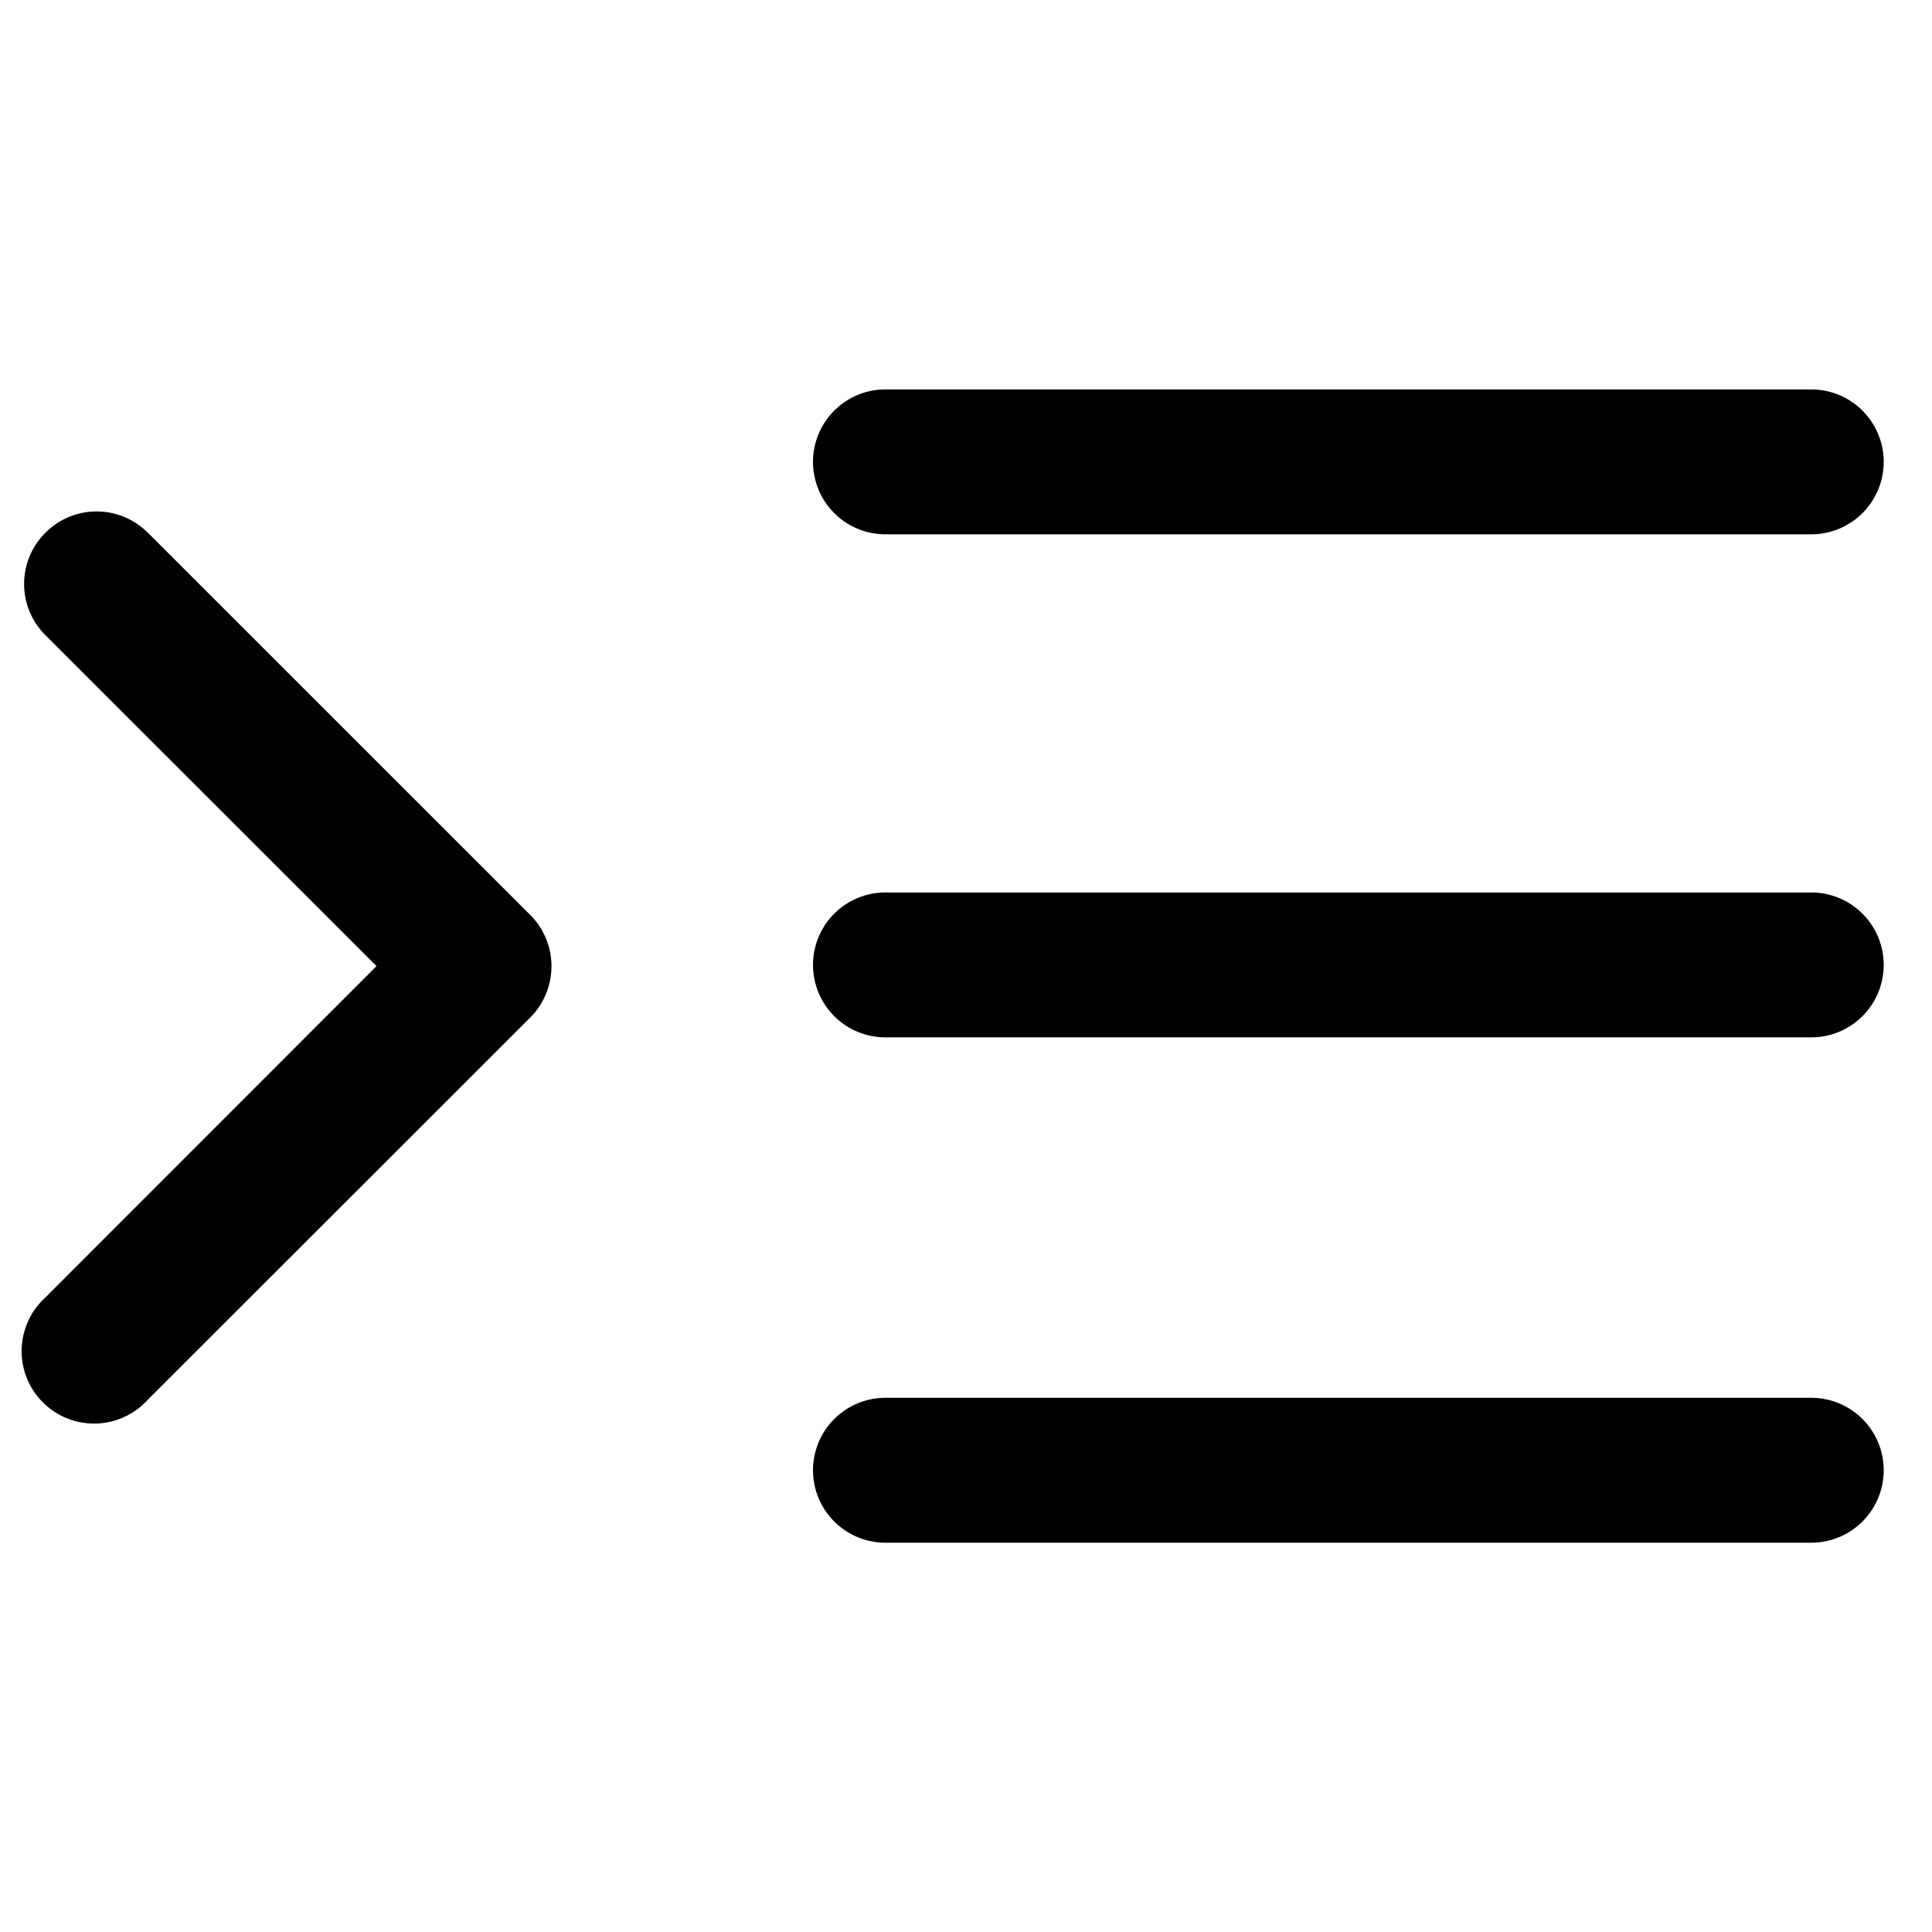 <svg xmlns="http://www.w3.org/2000/svg" viewBox="0 0 16 16">
    <path d="M15 11.576a.599.599 0 1 1 0 1.2H7.333a.6.6 0 0 1 0-1.2H15zM1.224 4.411l3.167 3.166a.601.601 0 0 1 0 .85l-3.167 3.165a.6.6 0 1 1-.848-.847l2.742-2.744L.376 5.26a.598.598 0 0 1 0-.848.598.598 0 0 1 .848 0zM15 7.391a.6.6 0 1 1 0 1.2H7.333a.6.6 0 0 1 0-1.2H15zm0-4.166a.6.6 0 1 1 0 1.2H7.333a.6.6 0 0 1 0-1.2H15z"/>
</svg>
